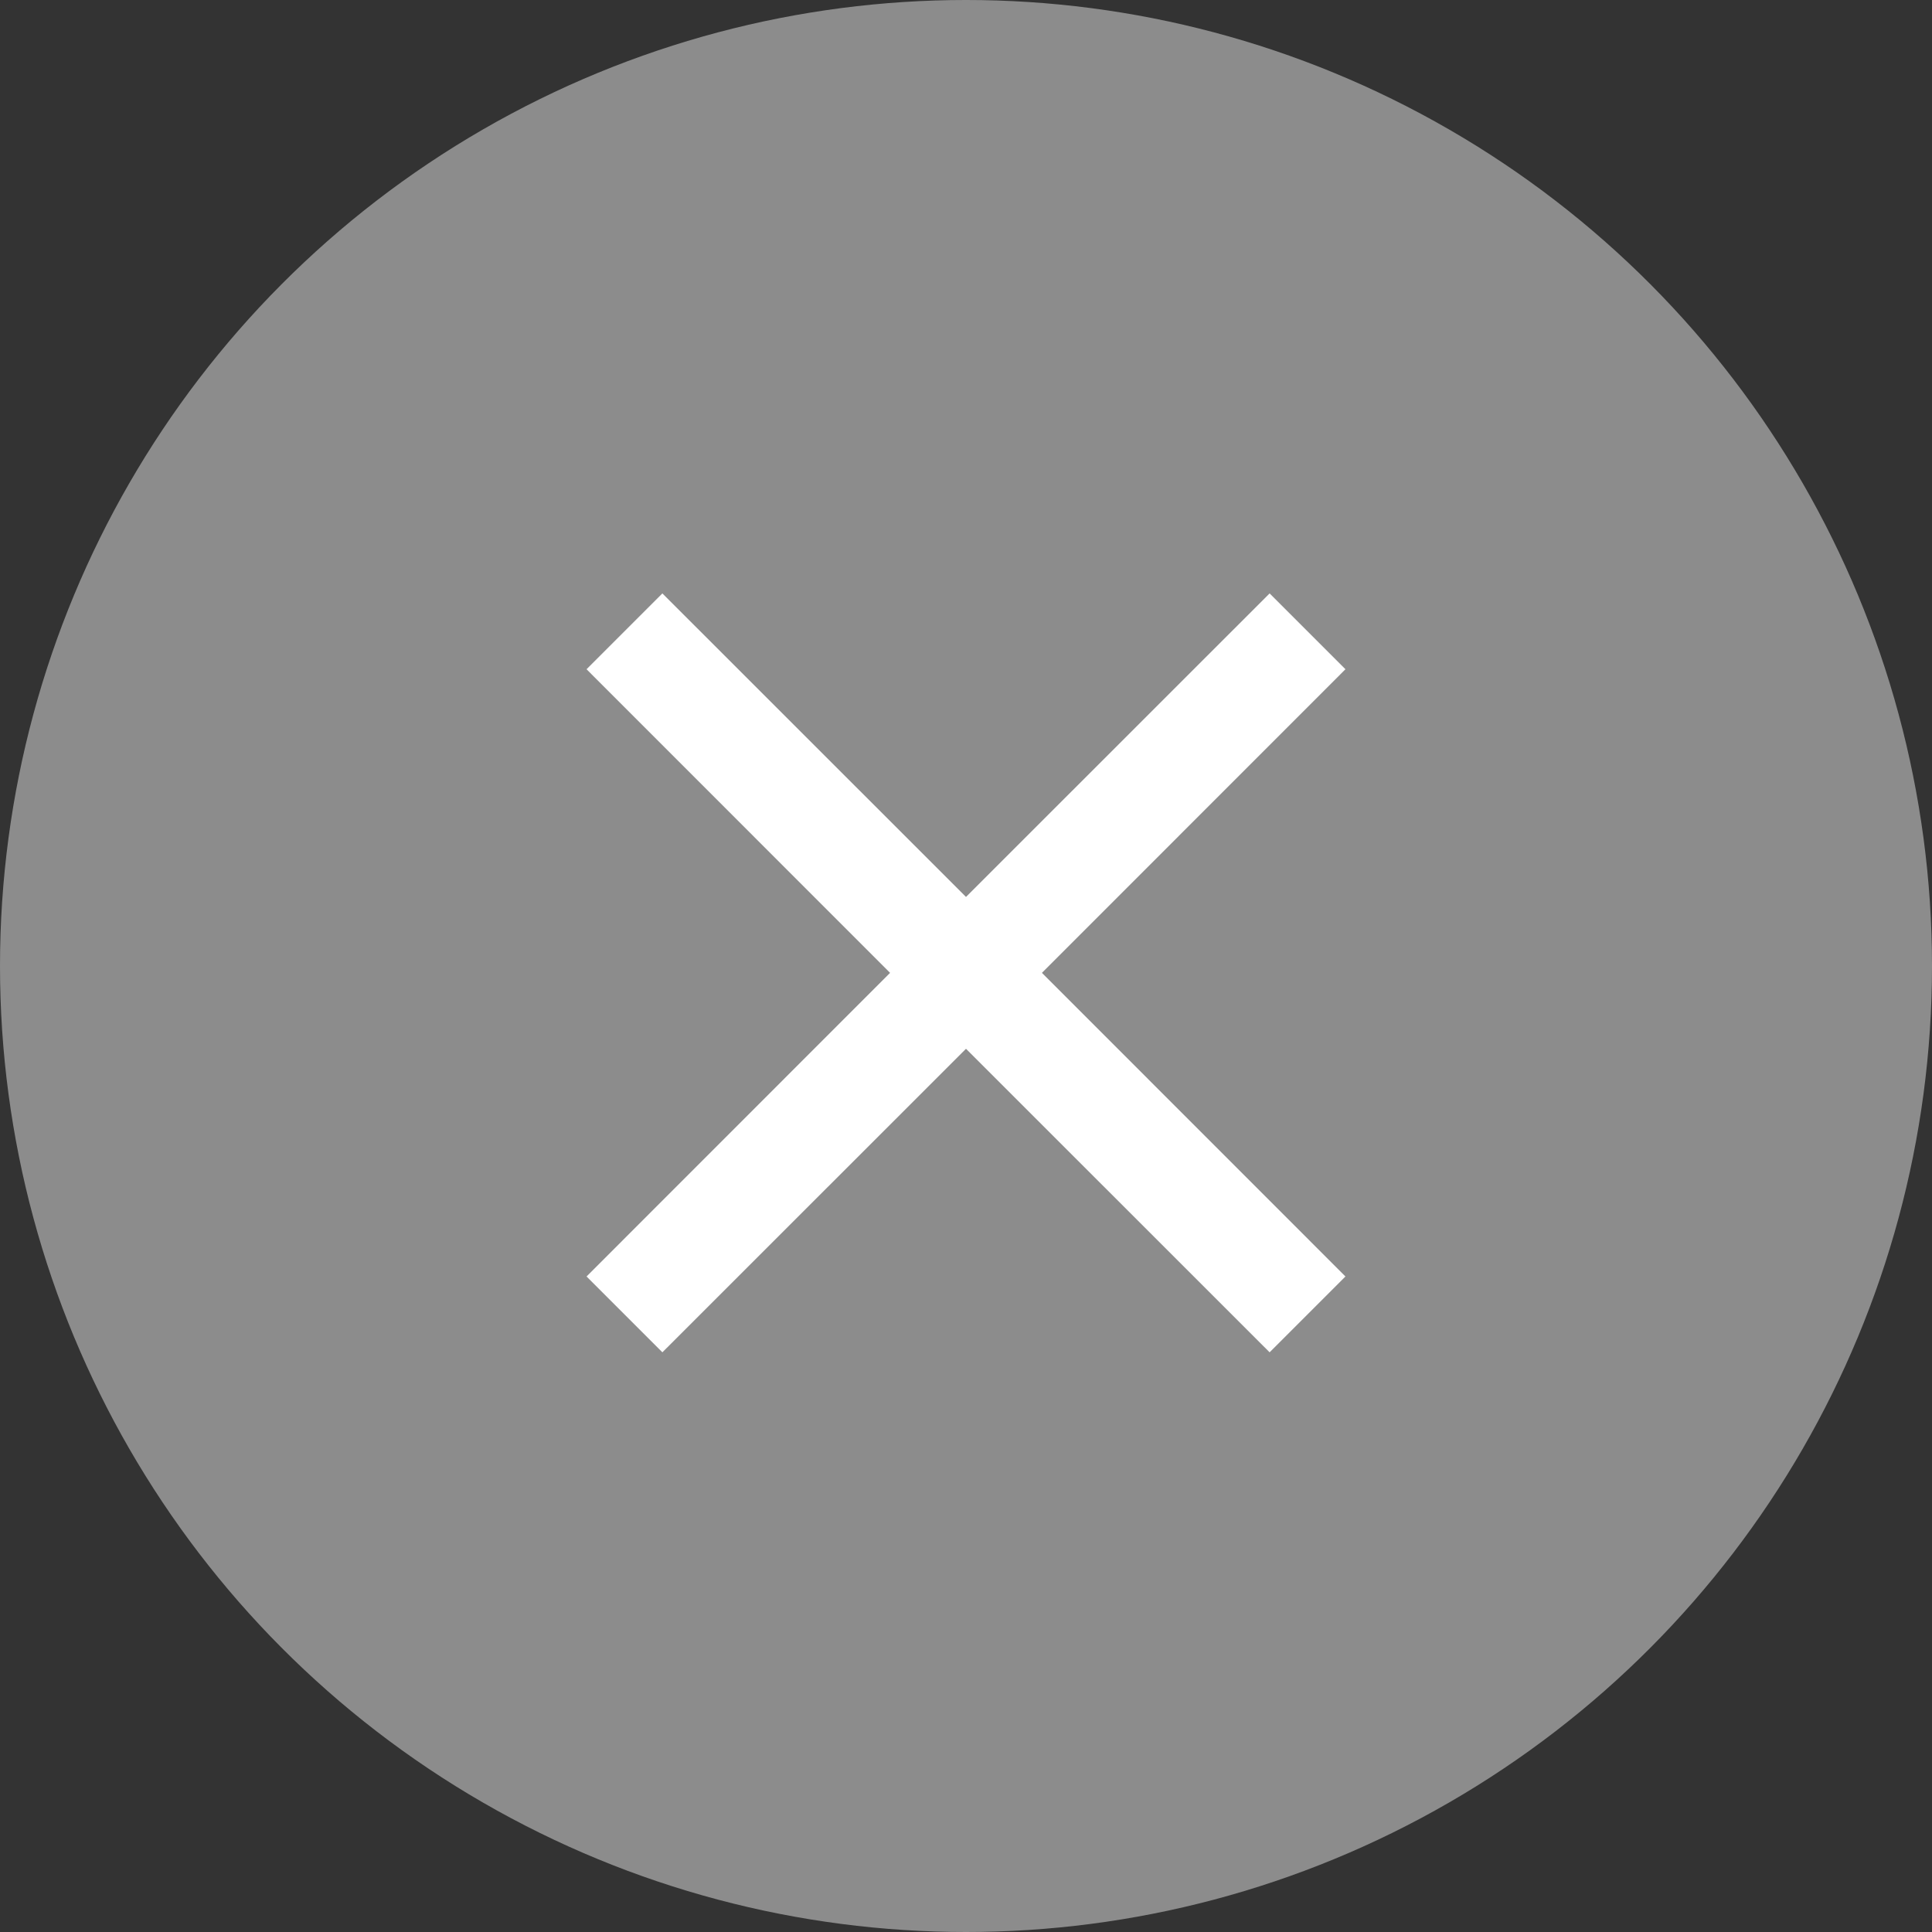 <svg width="20" height="20" viewBox="0 0 20 20" fill="none" xmlns="http://www.w3.org/2000/svg">
<rect x="0" y="0" width="20" height="20" fill="#333333" stroke="none"/>
<circle cx="10" cy="10" r="10" fill="#8C8C8C"/>
<path fill-rule="evenodd" clip-rule="evenodd" d="M13.928 6.928L13.143 6.143L10 9.285L6.857 6.143L6.072 6.928L9.214 10.071L6.072 13.214L6.857 13.999L10 10.857L13.143 13.999L13.928 13.214L10.786 10.071L13.928 6.928Z" fill="white"/>
</svg>
